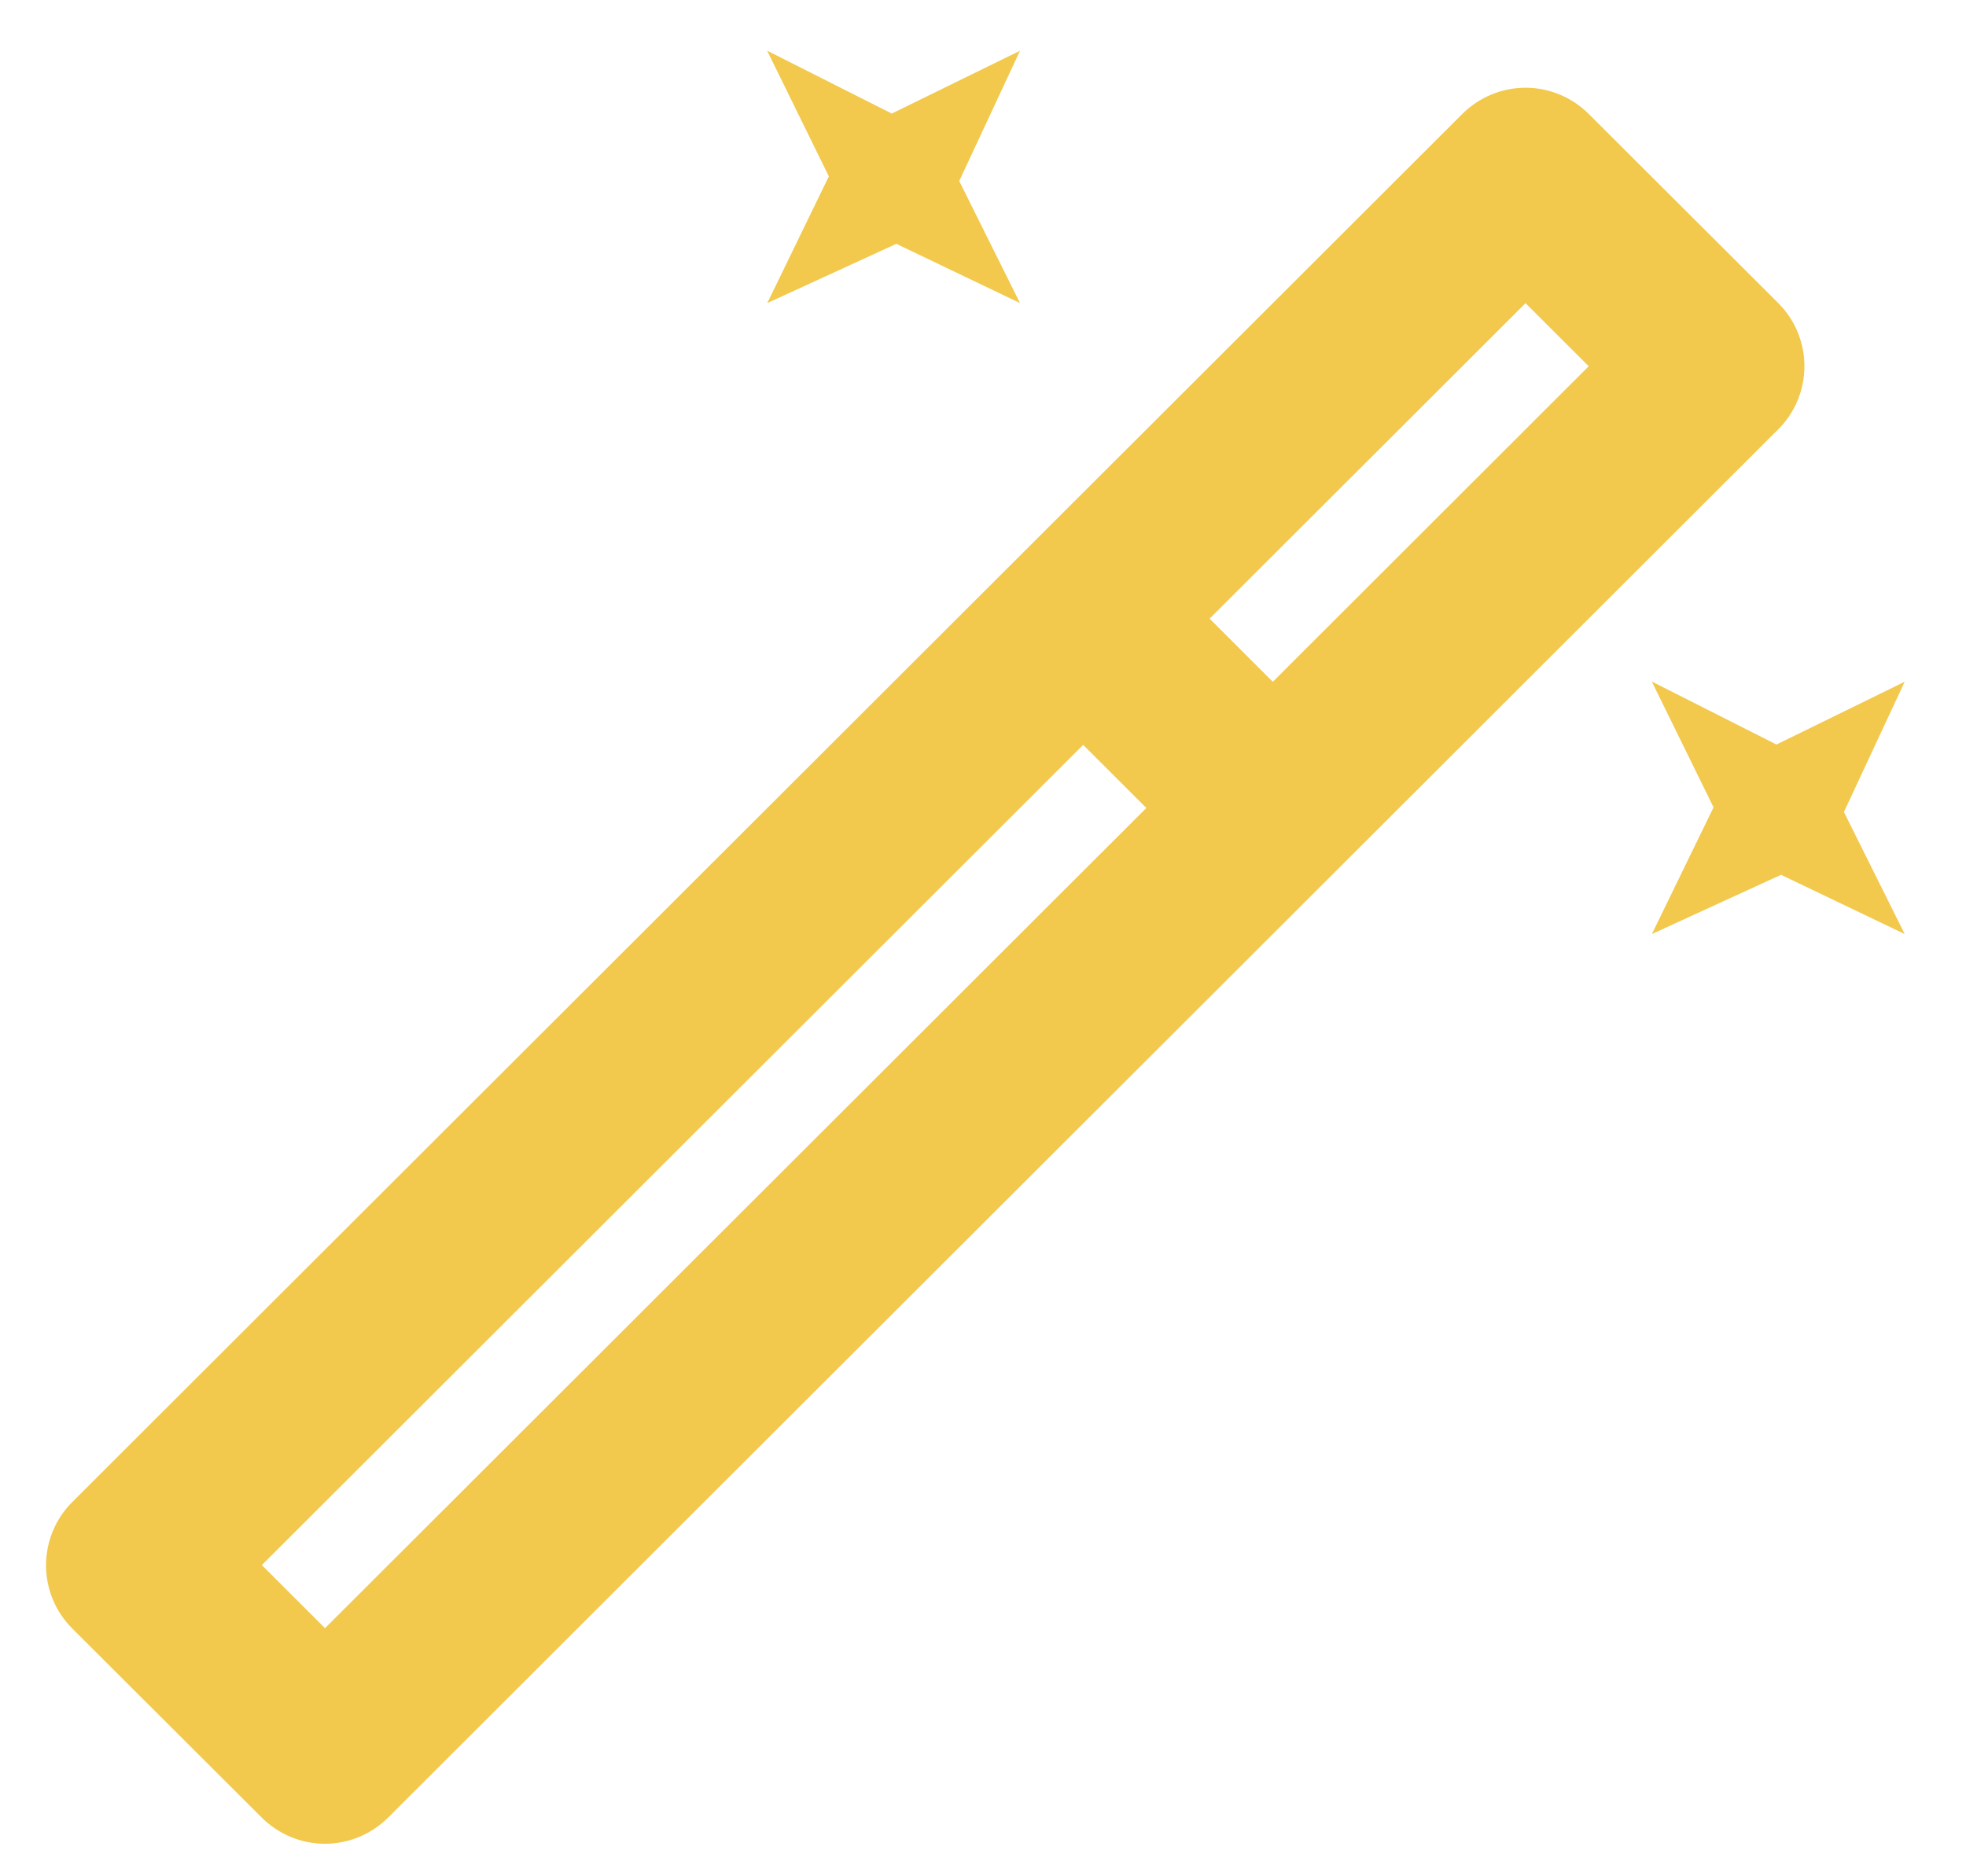 <svg width="22" height="21" viewBox="0 0 22 21" fill="none" xmlns="http://www.w3.org/2000/svg">
<path d="M14.243 7.631L17.778 4.099L17.071 3.393L13.536 6.924L14.243 7.631ZM12.828 9.043L12.121 8.337L2.93 17.517L3.637 18.223L12.829 9.042L12.828 9.043ZM17.778 1.275L19.899 3.392C19.992 3.485 20.066 3.595 20.116 3.716C20.166 3.838 20.192 3.967 20.192 4.099C20.192 4.23 20.166 4.36 20.116 4.481C20.066 4.602 19.992 4.713 19.899 4.805L4.343 20.343C4.155 20.53 3.901 20.636 3.636 20.636C3.371 20.636 3.117 20.53 2.929 20.343L0.808 18.226C0.715 18.133 0.641 18.023 0.591 17.901C0.541 17.78 0.515 17.65 0.515 17.519C0.515 17.388 0.541 17.258 0.591 17.137C0.641 17.015 0.715 16.905 0.808 16.812L16.364 1.275C16.552 1.088 16.806 0.982 17.071 0.982C17.336 0.982 17.59 1.088 17.778 1.275ZM8.586 0.568L9.979 1.271L11.414 0.568L10.734 2.026L11.414 3.392L10.03 2.729L8.586 3.392L9.275 1.974L8.585 0.568H8.586ZM18.486 7.629L19.879 8.333L21.314 7.63L20.634 9.088L21.314 10.454L19.93 9.791L18.485 10.454L19.175 9.036L18.485 7.63L18.486 7.629Z" fill="#F2C94C"/>
</svg>
